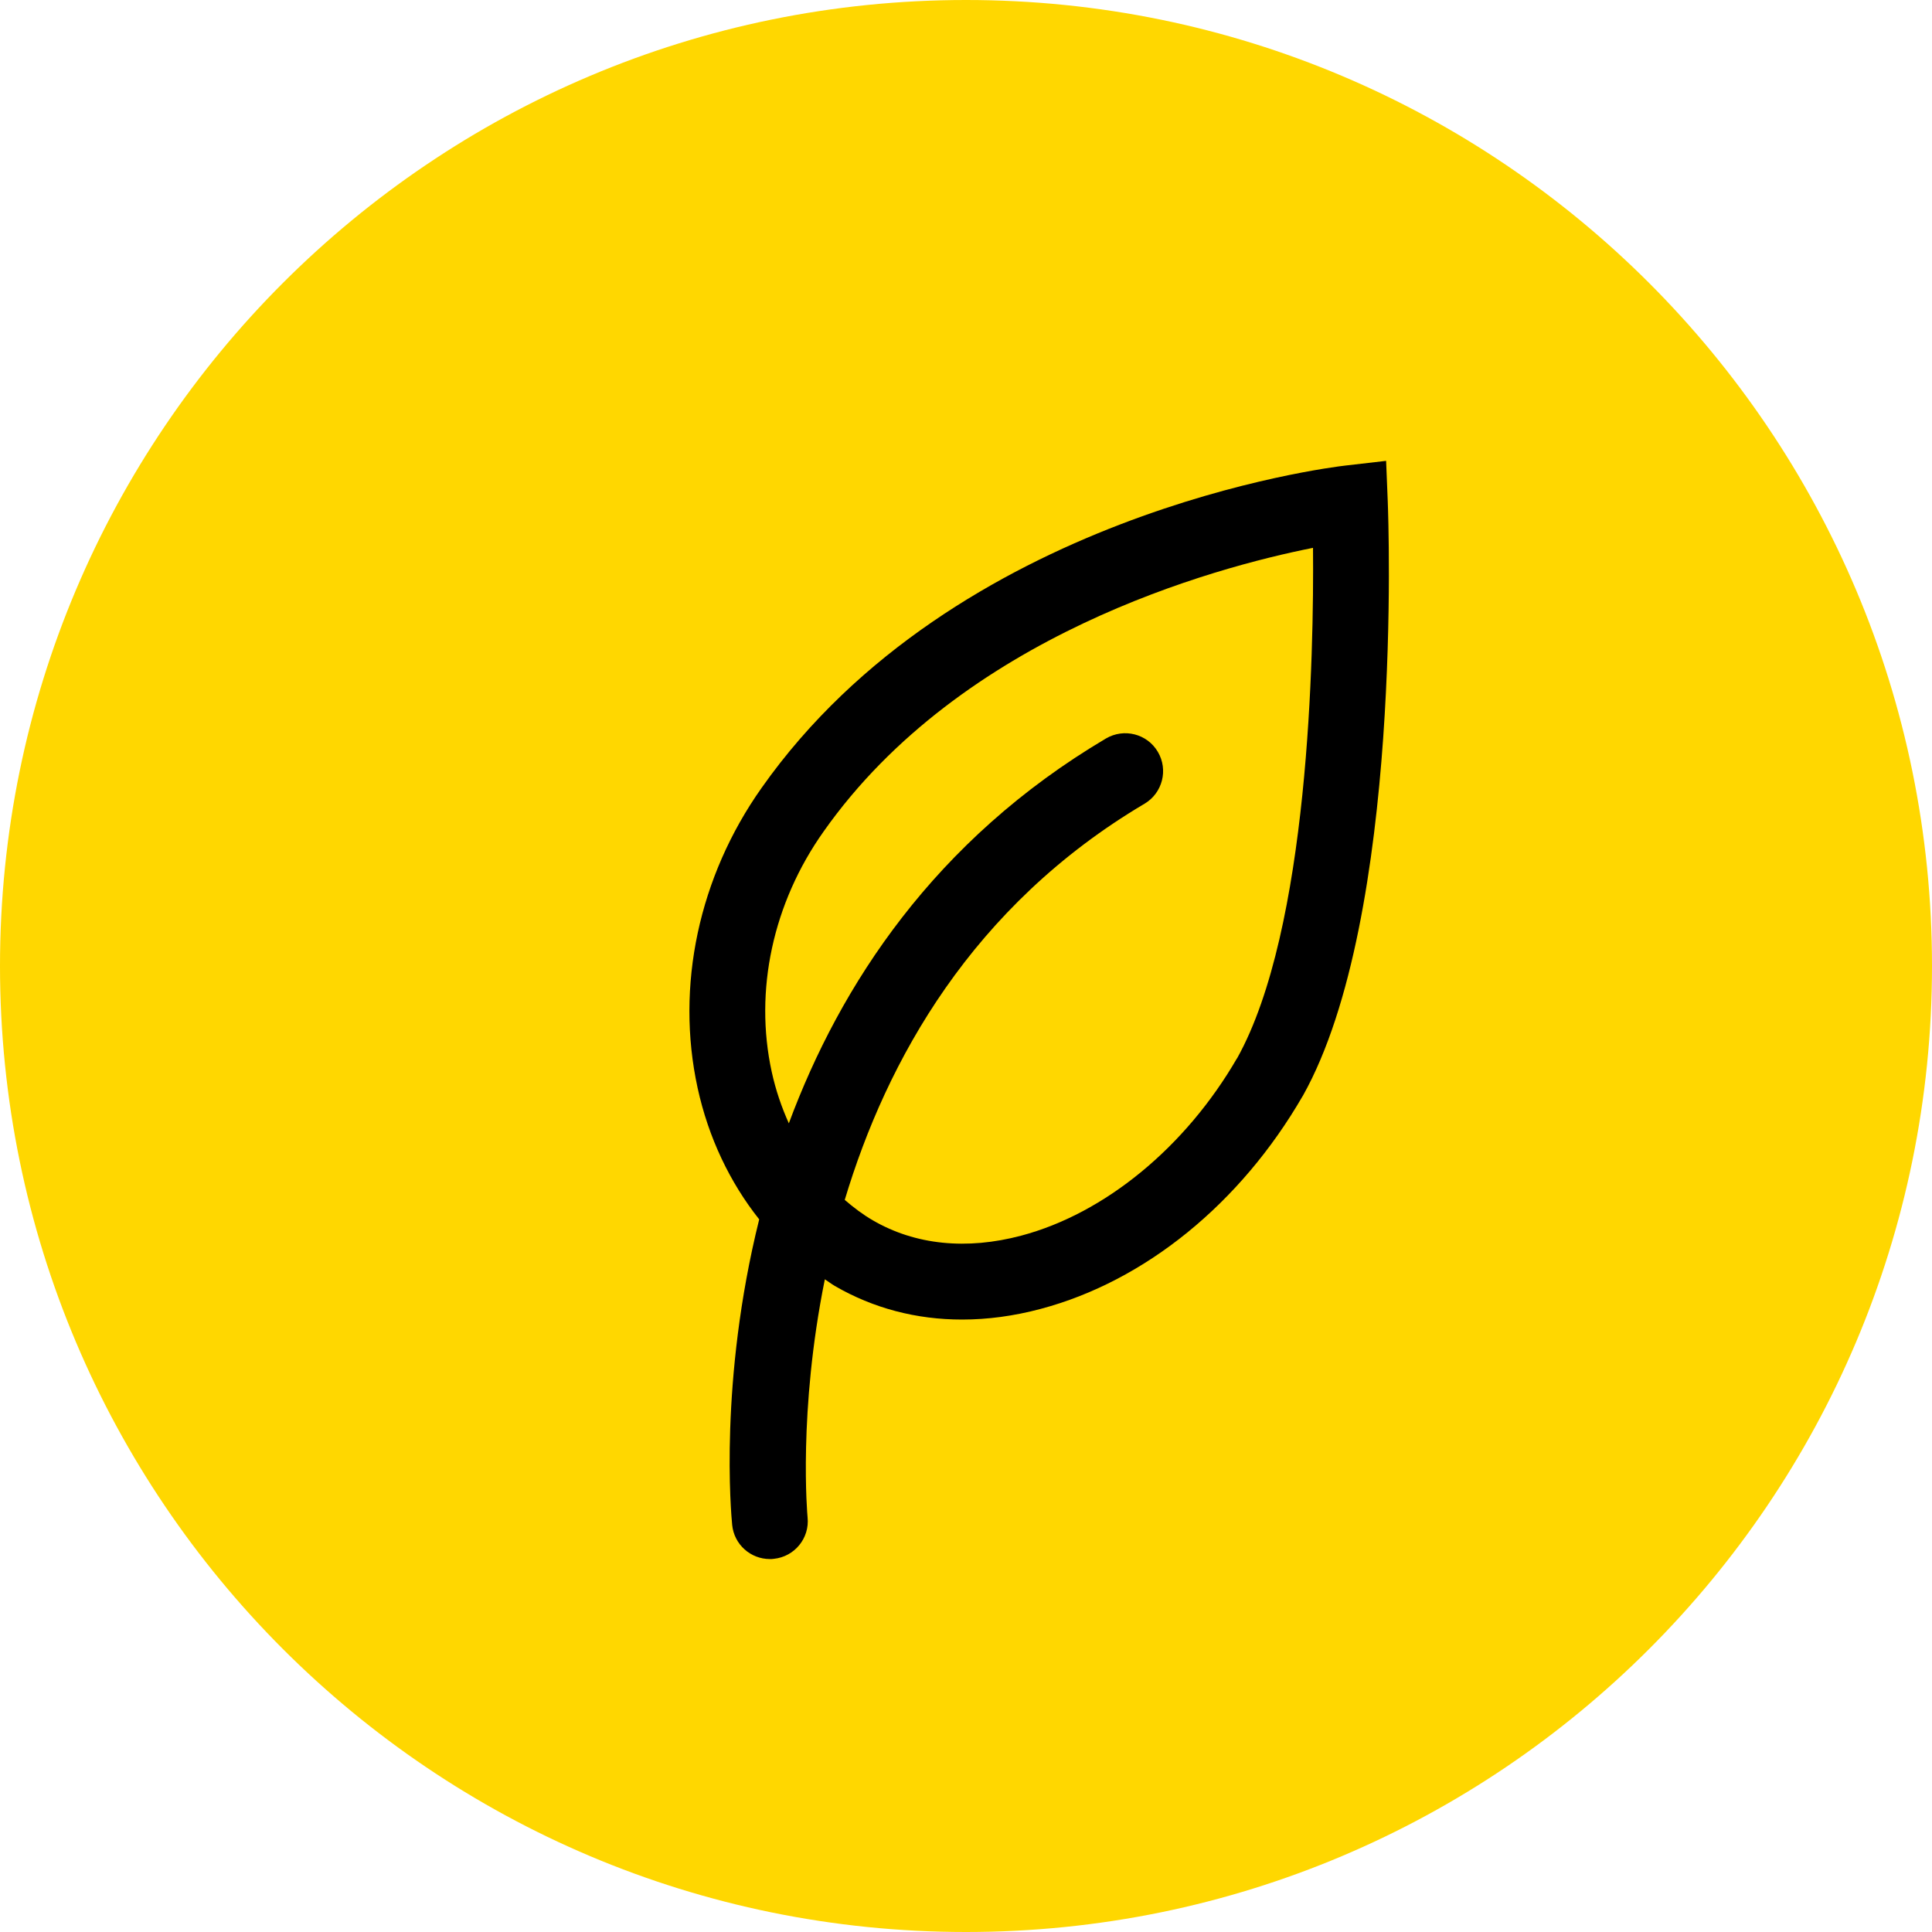 <?xml version="1.0"?>
<svg xmlns="http://www.w3.org/2000/svg" width="80" height="80" viewBox="0 0 80 80" fill="#000000">
<g clip-path="url(#clip0_2044_15557)">
<path d="M40 80C62.091 80 80 62.091 80 40C80 17.909 62.091 0 40 0C17.909 0 0 17.909 0 40C0 62.091 17.909 80 40 80Z" fill="#FFD700"/>
<path d="M57.464 20.771L57.396 19.083L55.717 19.277C55.059 19.351 39.542 21.259 31.536 32.625C28.934 36.304 27.967 40.833 28.887 45.051C29.336 47.11 30.226 48.967 31.437 50.491C29.771 57.188 30.274 62.697 30.318 63.146C30.399 63.955 31.08 64.557 31.878 64.557C31.931 64.557 31.985 64.557 32.039 64.548C32.902 64.461 33.53 63.691 33.44 62.83C33.431 62.738 33.044 58.467 34.155 52.973C34.292 53.062 34.425 53.164 34.565 53.247C36.161 54.173 37.946 54.64 39.836 54.64C40.896 54.64 41.988 54.494 43.098 54.197C47.414 53.048 51.366 49.836 53.94 45.387L53.952 45.369C58.104 37.955 57.491 21.47 57.464 20.774V20.771ZM51.22 43.824C49.089 47.5 45.753 50.244 42.292 51.164C40.024 51.768 37.893 51.551 36.14 50.53C35.729 50.292 35.345 50 34.979 49.685C36.711 43.917 40.247 37.512 47.393 33.28C48.137 32.839 48.384 31.875 47.943 31.131C47.503 30.384 46.542 30.14 45.794 30.58C38.687 34.789 34.786 40.801 32.664 46.515C32.363 45.845 32.119 45.134 31.955 44.381C31.223 41.021 32.003 37.396 34.101 34.435C39.821 26.31 50.271 23.5 54.369 22.685C54.408 27.089 54.202 38.494 51.223 43.827L51.22 43.824Z" fill="#000000"/>
</g>
<defs>
<clipPath id="clip0_2044_15557">
<rect width="80" height="80" fill="#000000"/>
</clipPath>
</defs>
</svg>
